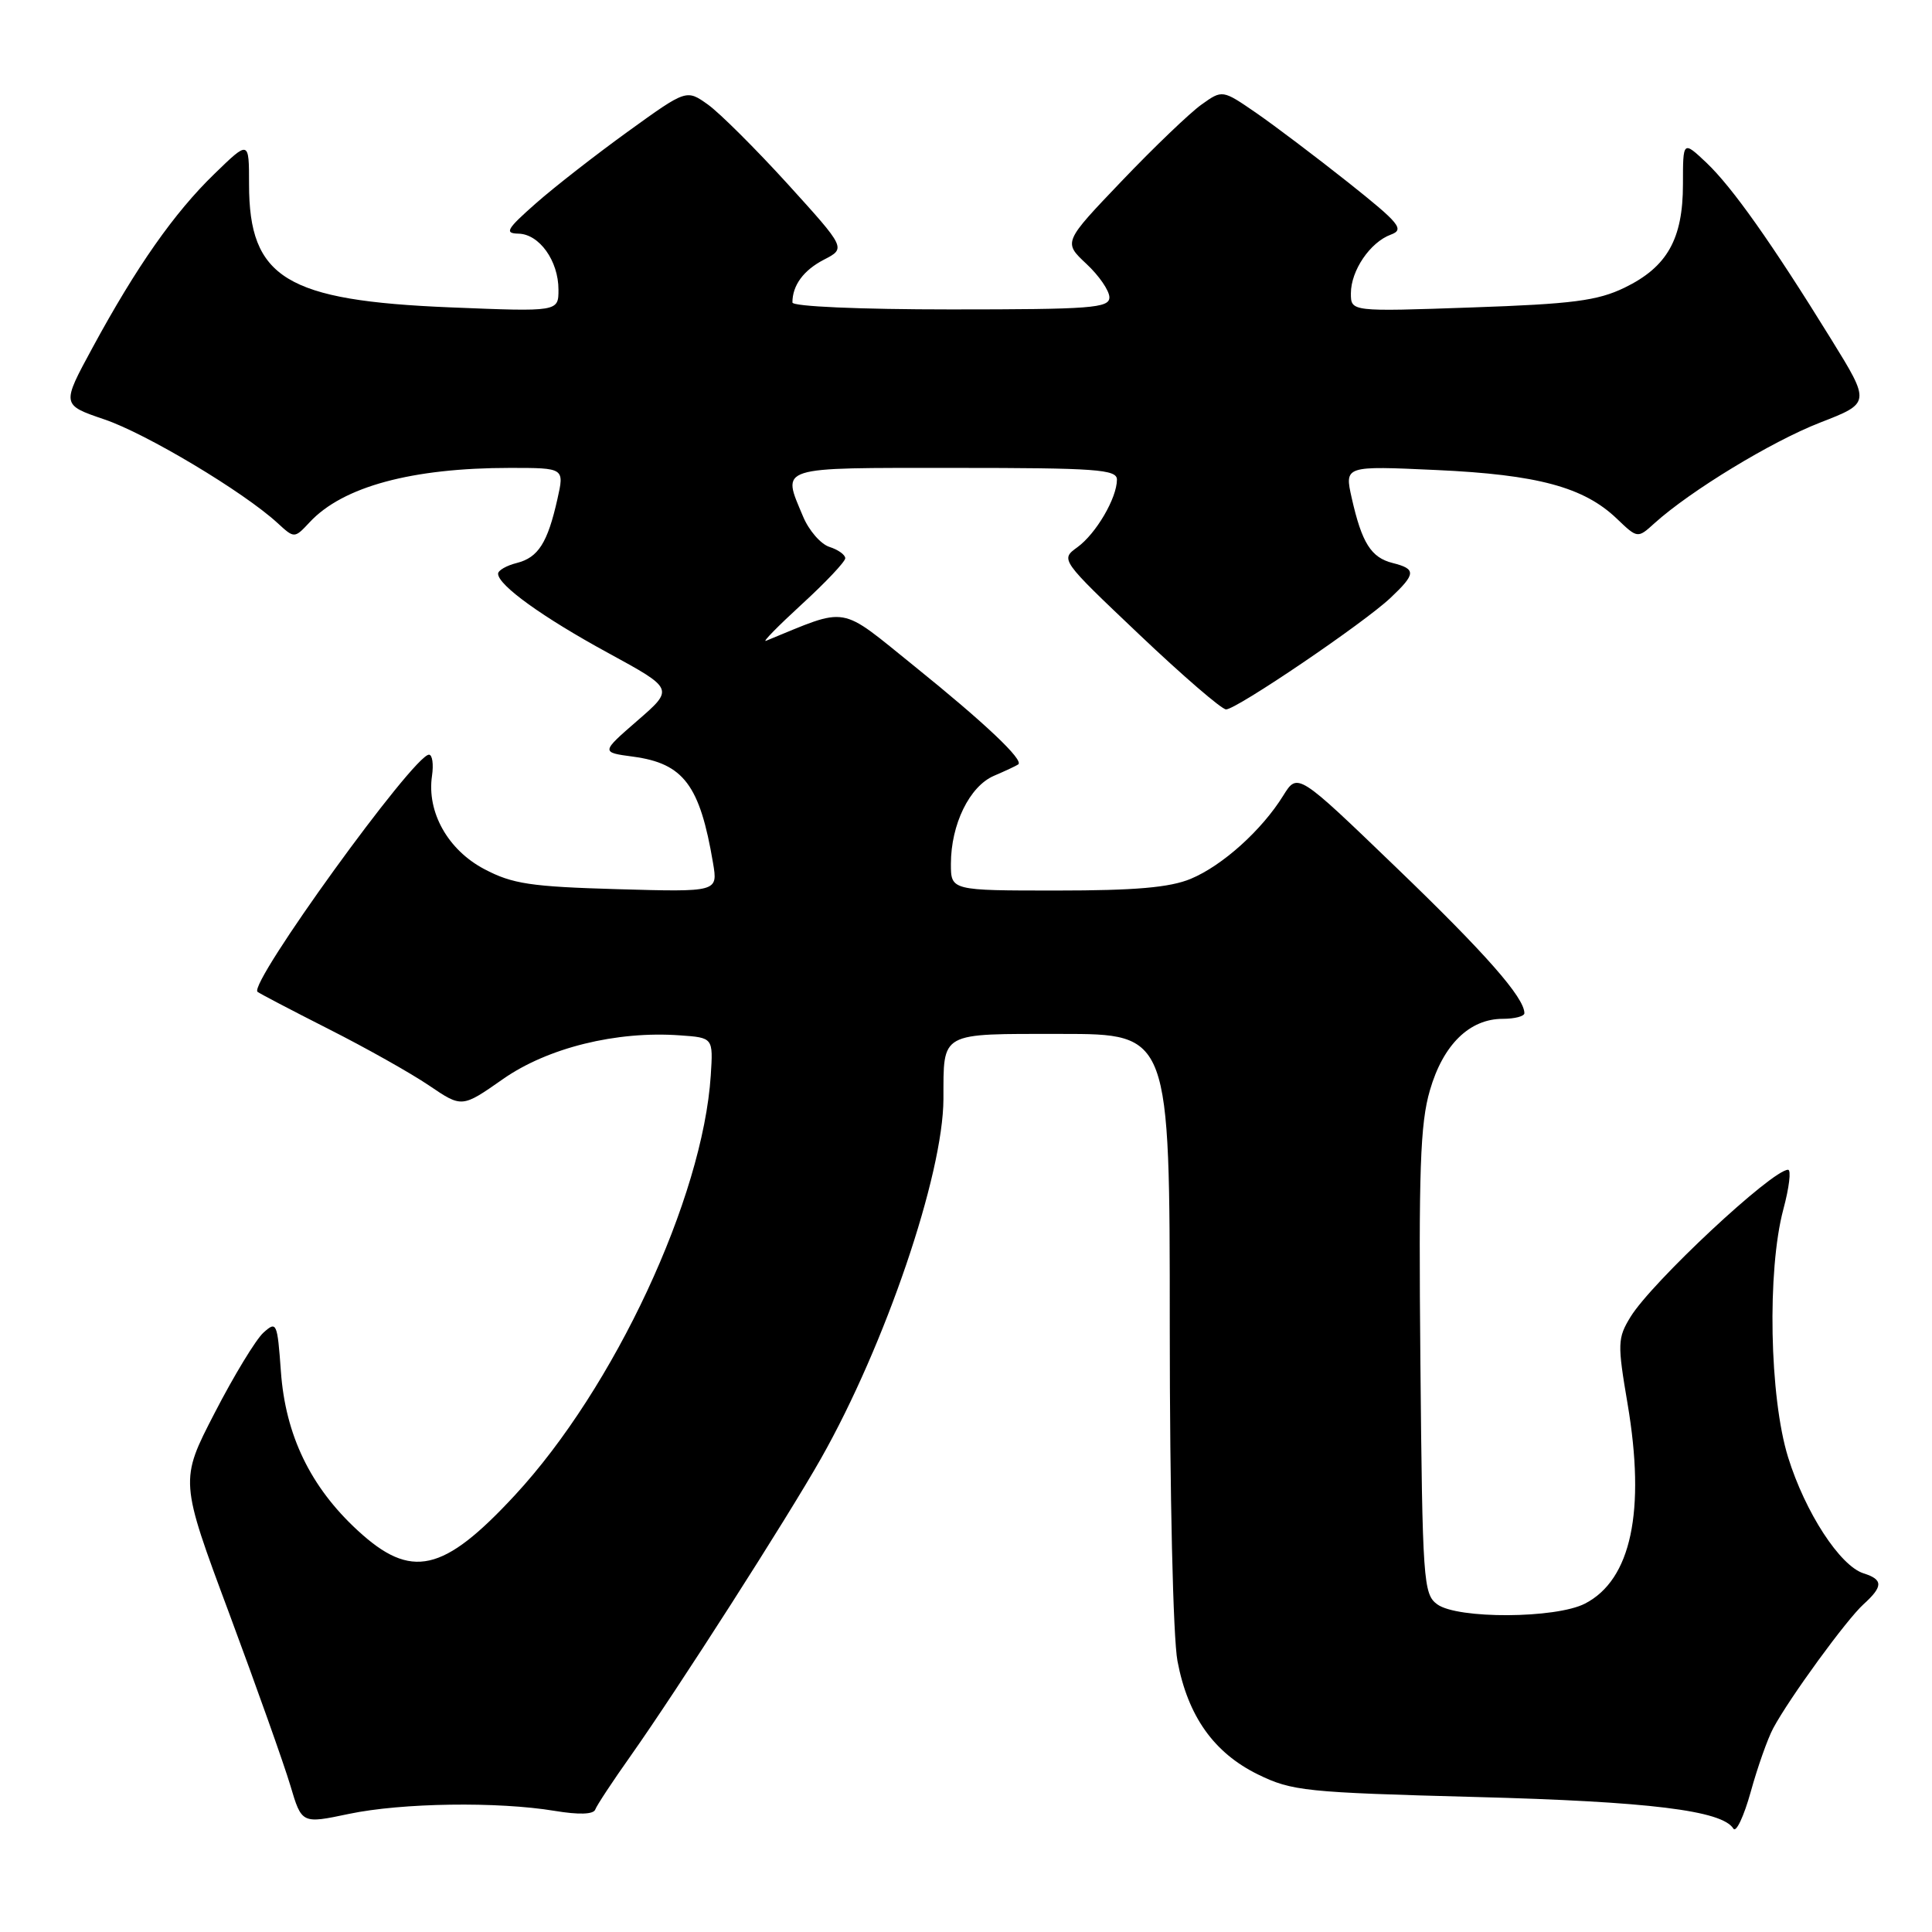 <?xml version="1.0" encoding="UTF-8" standalone="no"?>
<!DOCTYPE svg PUBLIC "-//W3C//DTD SVG 1.1//EN" "http://www.w3.org/Graphics/SVG/1.1/DTD/svg11.dtd" >
<svg xmlns="http://www.w3.org/2000/svg" xmlns:xlink="http://www.w3.org/1999/xlink" version="1.1" viewBox="0 0 256 256">
 <g >
 <path fill="currentColor"
d=" M 234.96 229.00 C 237.10 225.00 244.68 214.60 246.94 212.56 C 249.53 210.21 249.54 209.30 246.94 208.48 C 243.81 207.49 239.21 200.42 236.93 193.09 C 234.46 185.13 234.14 168.35 236.30 160.25 C 237.08 157.36 237.36 155.00 236.93 155.00 C 234.82 155.00 218.87 169.90 216.05 174.50 C 214.33 177.31 214.31 178.05 215.66 186.00 C 218.07 200.24 216.14 209.32 210.03 212.48 C 206.17 214.48 193.13 214.55 190.44 212.58 C 188.60 211.24 188.48 209.52 188.21 180.48 C 187.97 155.09 188.18 148.88 189.47 144.47 C 191.22 138.42 194.72 135.00 199.13 135.00 C 200.71 135.00 202.00 134.66 201.99 134.25 C 201.98 132.17 196.83 126.32 184.99 114.93 C 171.94 102.36 171.94 102.36 170.03 105.43 C 167.20 110.00 161.98 114.70 157.78 116.45 C 155.02 117.60 150.44 118.00 140.03 118.00 C 126.00 118.00 126.00 118.00 126.00 114.47 C 126.00 109.24 128.47 104.19 131.70 102.80 C 133.24 102.14 134.69 101.46 134.92 101.29 C 135.71 100.73 130.51 95.81 121.18 88.29 C 111.02 80.10 112.59 80.37 101.50 84.91 C 100.95 85.14 103.09 82.96 106.25 80.06 C 109.41 77.17 112.00 74.42 112.00 73.97 C 112.00 73.51 111.06 72.84 109.91 72.47 C 108.76 72.11 107.18 70.29 106.41 68.44 C 103.60 61.72 102.74 62.00 126.50 62.00 C 145.25 62.00 148.00 62.20 148.00 63.55 C 148.00 65.99 145.23 70.72 142.76 72.51 C 140.50 74.15 140.50 74.15 150.95 84.07 C 156.70 89.53 161.88 94.00 162.46 94.00 C 163.85 94.00 180.72 82.56 184.25 79.22 C 187.63 76.03 187.67 75.39 184.53 74.60 C 181.67 73.88 180.45 71.94 179.11 65.99 C 178.15 61.72 178.15 61.72 190.32 62.28 C 203.74 62.89 209.87 64.55 214.23 68.72 C 216.99 71.36 216.99 71.36 219.24 69.32 C 224.00 65.03 234.74 58.50 241.16 56.00 C 247.86 53.40 247.86 53.40 242.64 44.95 C 234.75 32.18 229.54 24.82 226.11 21.56 C 223.00 18.63 223.00 18.63 223.00 24.41 C 223.00 31.68 220.91 35.38 215.26 38.12 C 211.68 39.85 208.38 40.28 194.99 40.74 C 179.00 41.30 179.00 41.30 179.00 38.87 C 179.00 35.85 181.55 32.10 184.29 31.09 C 186.13 30.41 185.49 29.62 178.65 24.18 C 174.40 20.81 168.91 16.66 166.45 14.96 C 161.97 11.88 161.97 11.88 159.20 13.86 C 157.67 14.95 152.93 19.49 148.66 23.96 C 140.89 32.09 140.89 32.09 143.94 34.95 C 145.63 36.52 147.00 38.52 147.00 39.40 C 147.00 40.82 144.58 41.00 126.00 41.00 C 113.91 41.00 105.00 40.61 105.00 40.08 C 105.00 37.81 106.47 35.81 109.17 34.41 C 112.10 32.90 112.10 32.90 104.38 24.39 C 100.13 19.72 95.37 14.98 93.81 13.86 C 90.96 11.83 90.96 11.83 83.23 17.41 C 78.98 20.48 73.47 24.77 71.00 26.95 C 67.13 30.36 66.81 30.92 68.69 30.96 C 71.46 31.01 74.00 34.56 74.00 38.38 C 74.00 41.31 74.00 41.31 59.70 40.73 C 37.90 39.84 33.00 36.85 33.00 24.42 C 33.00 18.58 33.00 18.58 28.41 23.04 C 23.09 28.19 18.07 35.35 12.26 46.07 C 8.15 53.64 8.15 53.64 13.82 55.57 C 19.38 57.45 32.27 65.17 36.76 69.29 C 39.01 71.36 39.01 71.36 41.04 69.19 C 45.42 64.48 54.59 62.00 67.58 62.00 C 74.79 62.00 74.79 62.00 73.86 66.13 C 72.56 71.93 71.32 73.88 68.47 74.60 C 67.11 74.94 66.00 75.58 66.00 76.02 C 66.00 77.54 71.90 81.79 80.60 86.53 C 89.31 91.28 89.31 91.28 84.47 95.48 C 79.62 99.69 79.62 99.69 83.89 100.26 C 90.58 101.16 92.74 104.03 94.48 114.35 C 95.13 118.20 95.13 118.20 81.81 117.82 C 70.34 117.49 67.90 117.13 64.17 115.16 C 59.35 112.62 56.54 107.61 57.24 102.82 C 57.47 101.27 57.29 100.00 56.84 100.00 C 54.83 100.00 32.91 130.31 34.12 131.42 C 34.33 131.61 38.55 133.82 43.50 136.33 C 48.45 138.83 54.46 142.21 56.86 143.84 C 61.21 146.79 61.21 146.79 66.65 142.98 C 72.56 138.84 81.69 136.58 90.10 137.19 C 94.50 137.50 94.50 137.50 94.18 142.50 C 93.13 158.74 81.39 183.91 68.23 198.12 C 58.72 208.39 54.49 209.34 47.39 202.79 C 41.14 197.03 37.82 190.17 37.22 181.72 C 36.75 175.23 36.65 175.01 34.90 176.59 C 33.90 177.50 30.99 182.28 28.45 187.21 C 23.81 196.18 23.81 196.18 30.39 213.84 C 34.00 223.55 37.64 233.79 38.47 236.58 C 39.98 241.67 39.98 241.67 46.24 240.35 C 53.26 238.88 65.95 238.70 73.50 239.95 C 76.70 240.48 78.63 240.42 78.87 239.78 C 79.07 239.23 81.19 236.01 83.58 232.64 C 89.80 223.83 104.31 201.17 108.79 193.25 C 117.29 178.24 124.98 155.66 125.01 145.62 C 125.04 136.63 124.38 137.00 140.62 137.00 C 155.00 137.00 155.00 137.00 155.00 175.86 C 155.00 198.03 155.44 217.03 156.02 220.09 C 157.40 227.41 160.85 232.26 166.68 235.12 C 171.20 237.33 173.00 237.51 195.50 238.11 C 218.51 238.71 228.20 239.90 229.68 242.30 C 230.04 242.88 231.07 240.69 231.98 237.43 C 232.88 234.17 234.22 230.38 234.96 229.00 Z "/>
</g>
</svg>